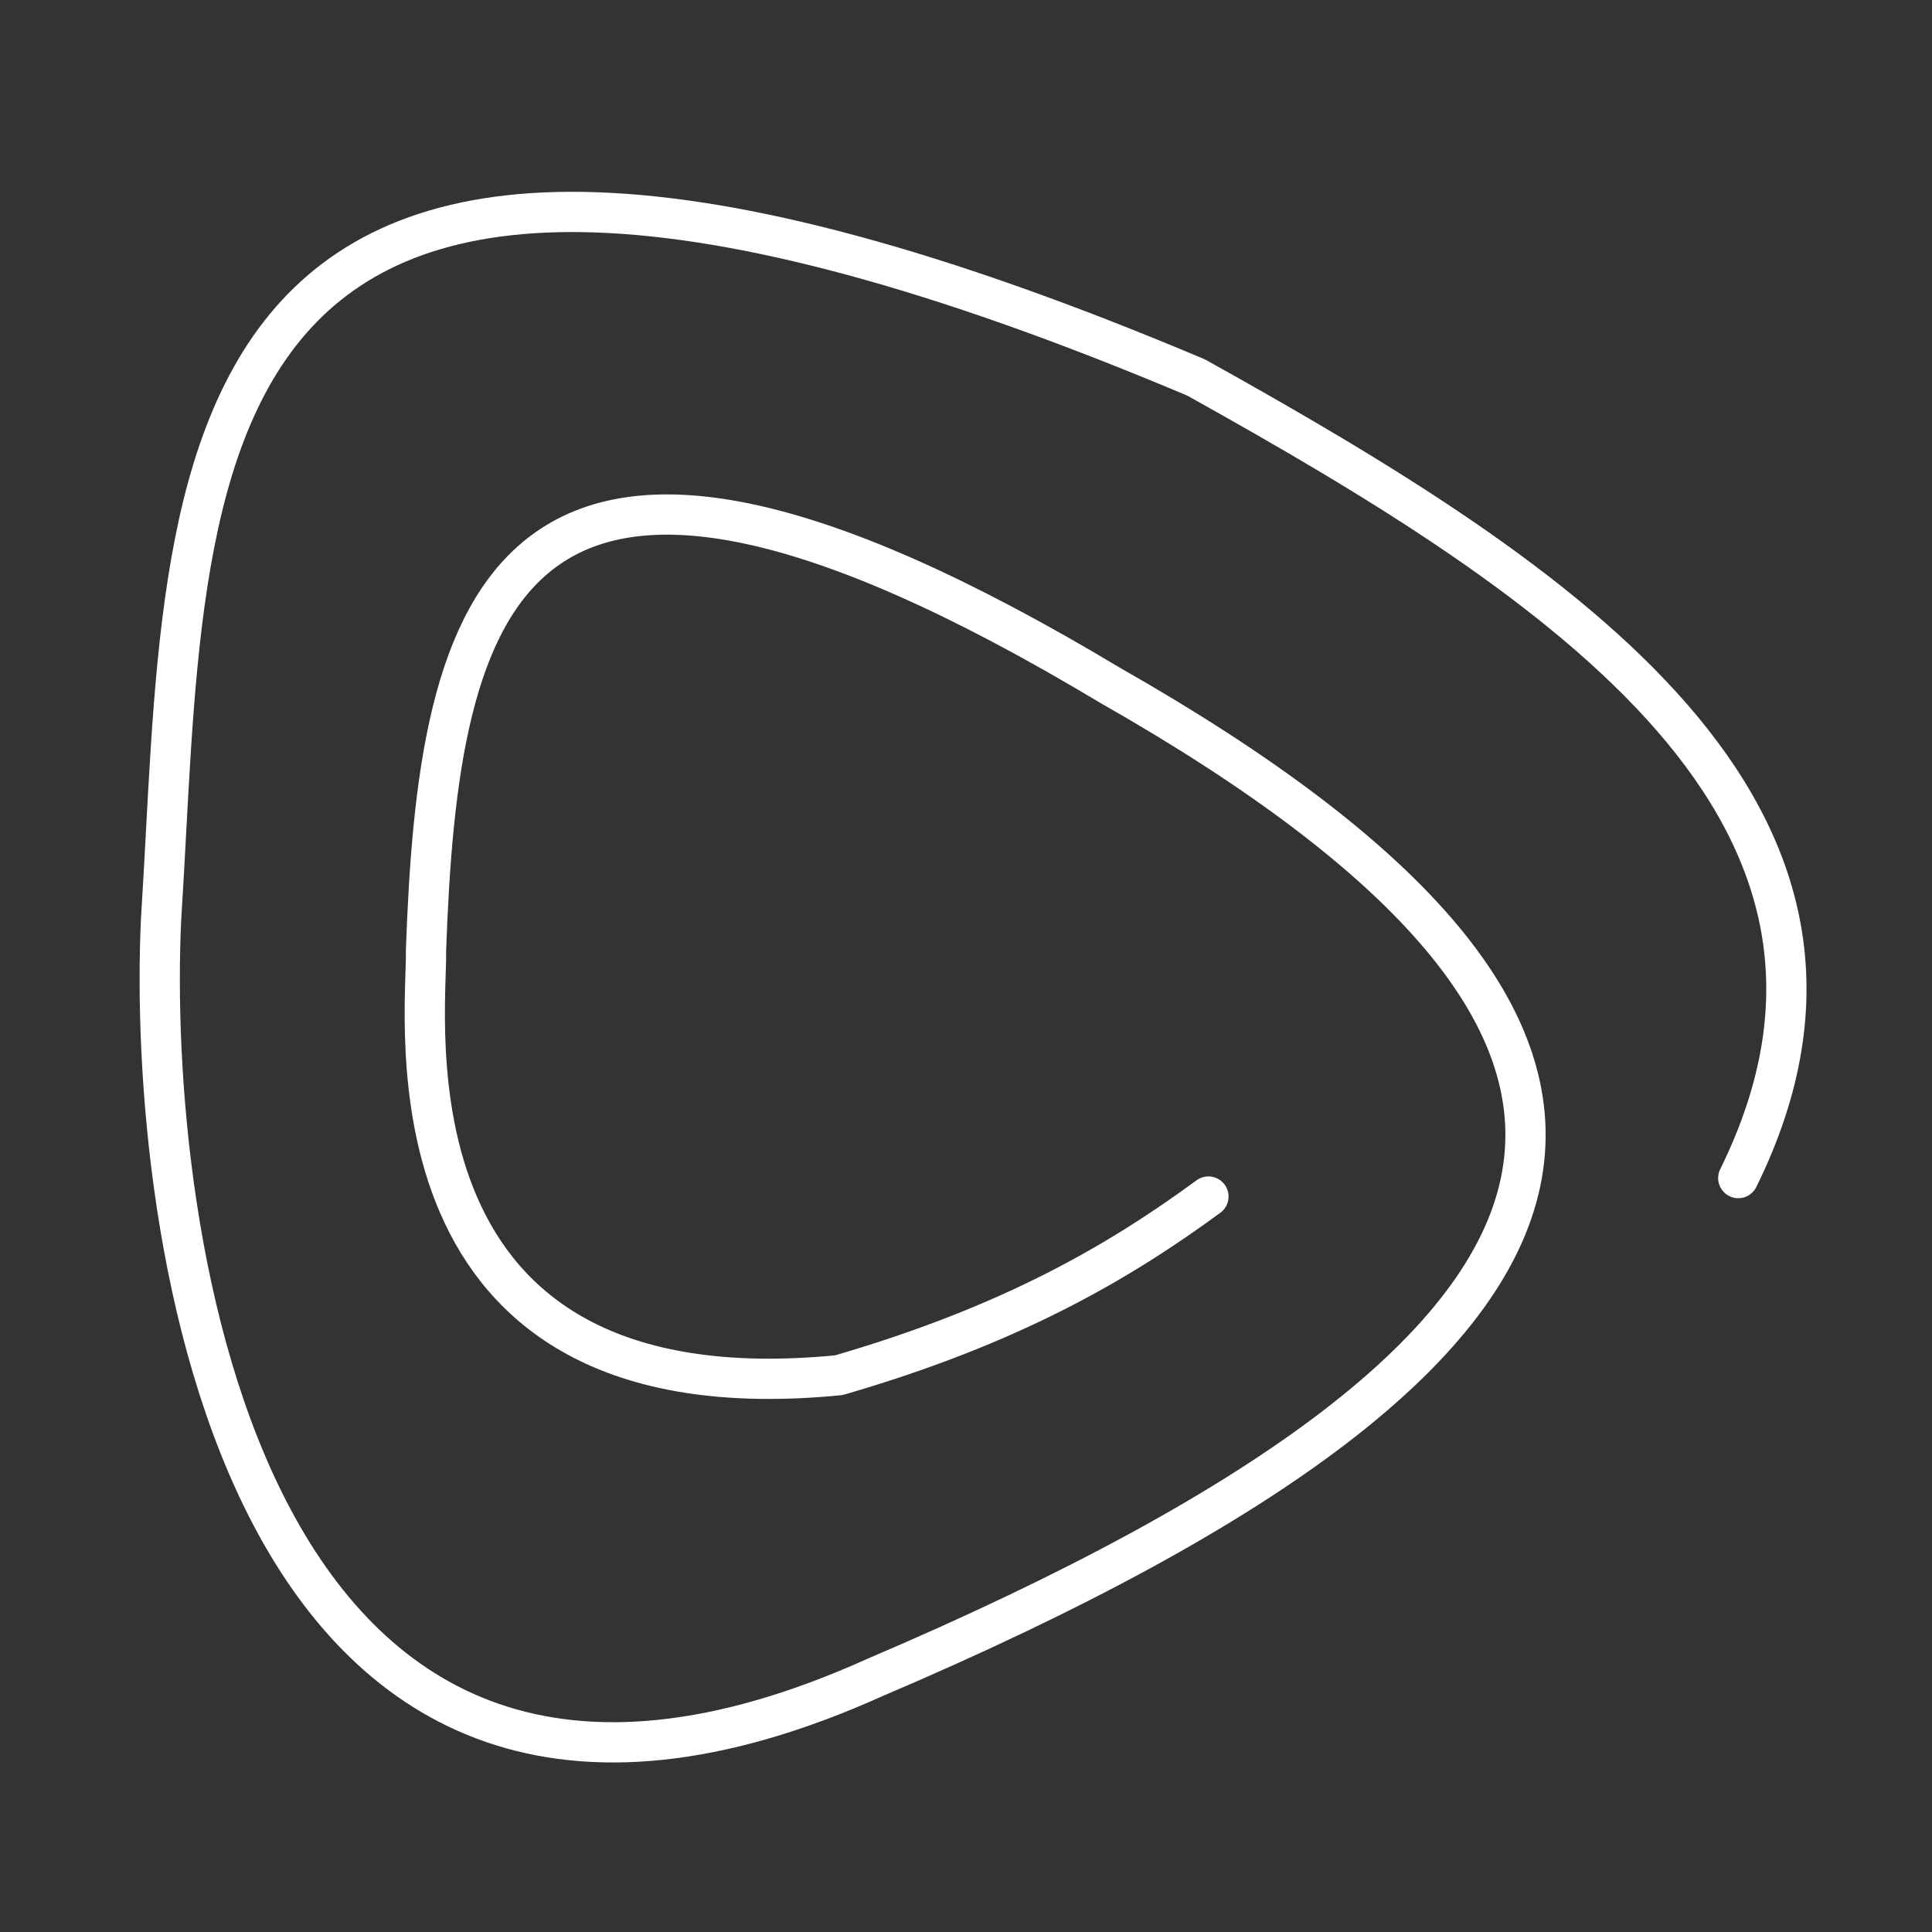 <svg width="48" height="48" version="1.1" viewBox="0 0 48 48" xmlns="http://www.w3.org/2000/svg">
 <rect x="0" y="0" width="48" height="48" fill="#333333" stroke="none"/>
 <path d="m43.187 29.269c4.464-9.062-4.362-14.819-13.47-19.89-26.031-10.991-25 2.301-25.715 13.461-0.354 7.496 1.869 25.998 17.756 18.827 19.892-8.48 20.885-16.074 5.816-24.644-15.157-9.095-16.684-1.982-16.99 6.582 0.036 1.669-1.296 11.696 10.255 10.562 4.267-1.238 6.942-2.795 9.184-4.439" fill="none" stroke="#ffffff" stroke-linecap="round" stroke-linejoin="round"/>
</svg>
